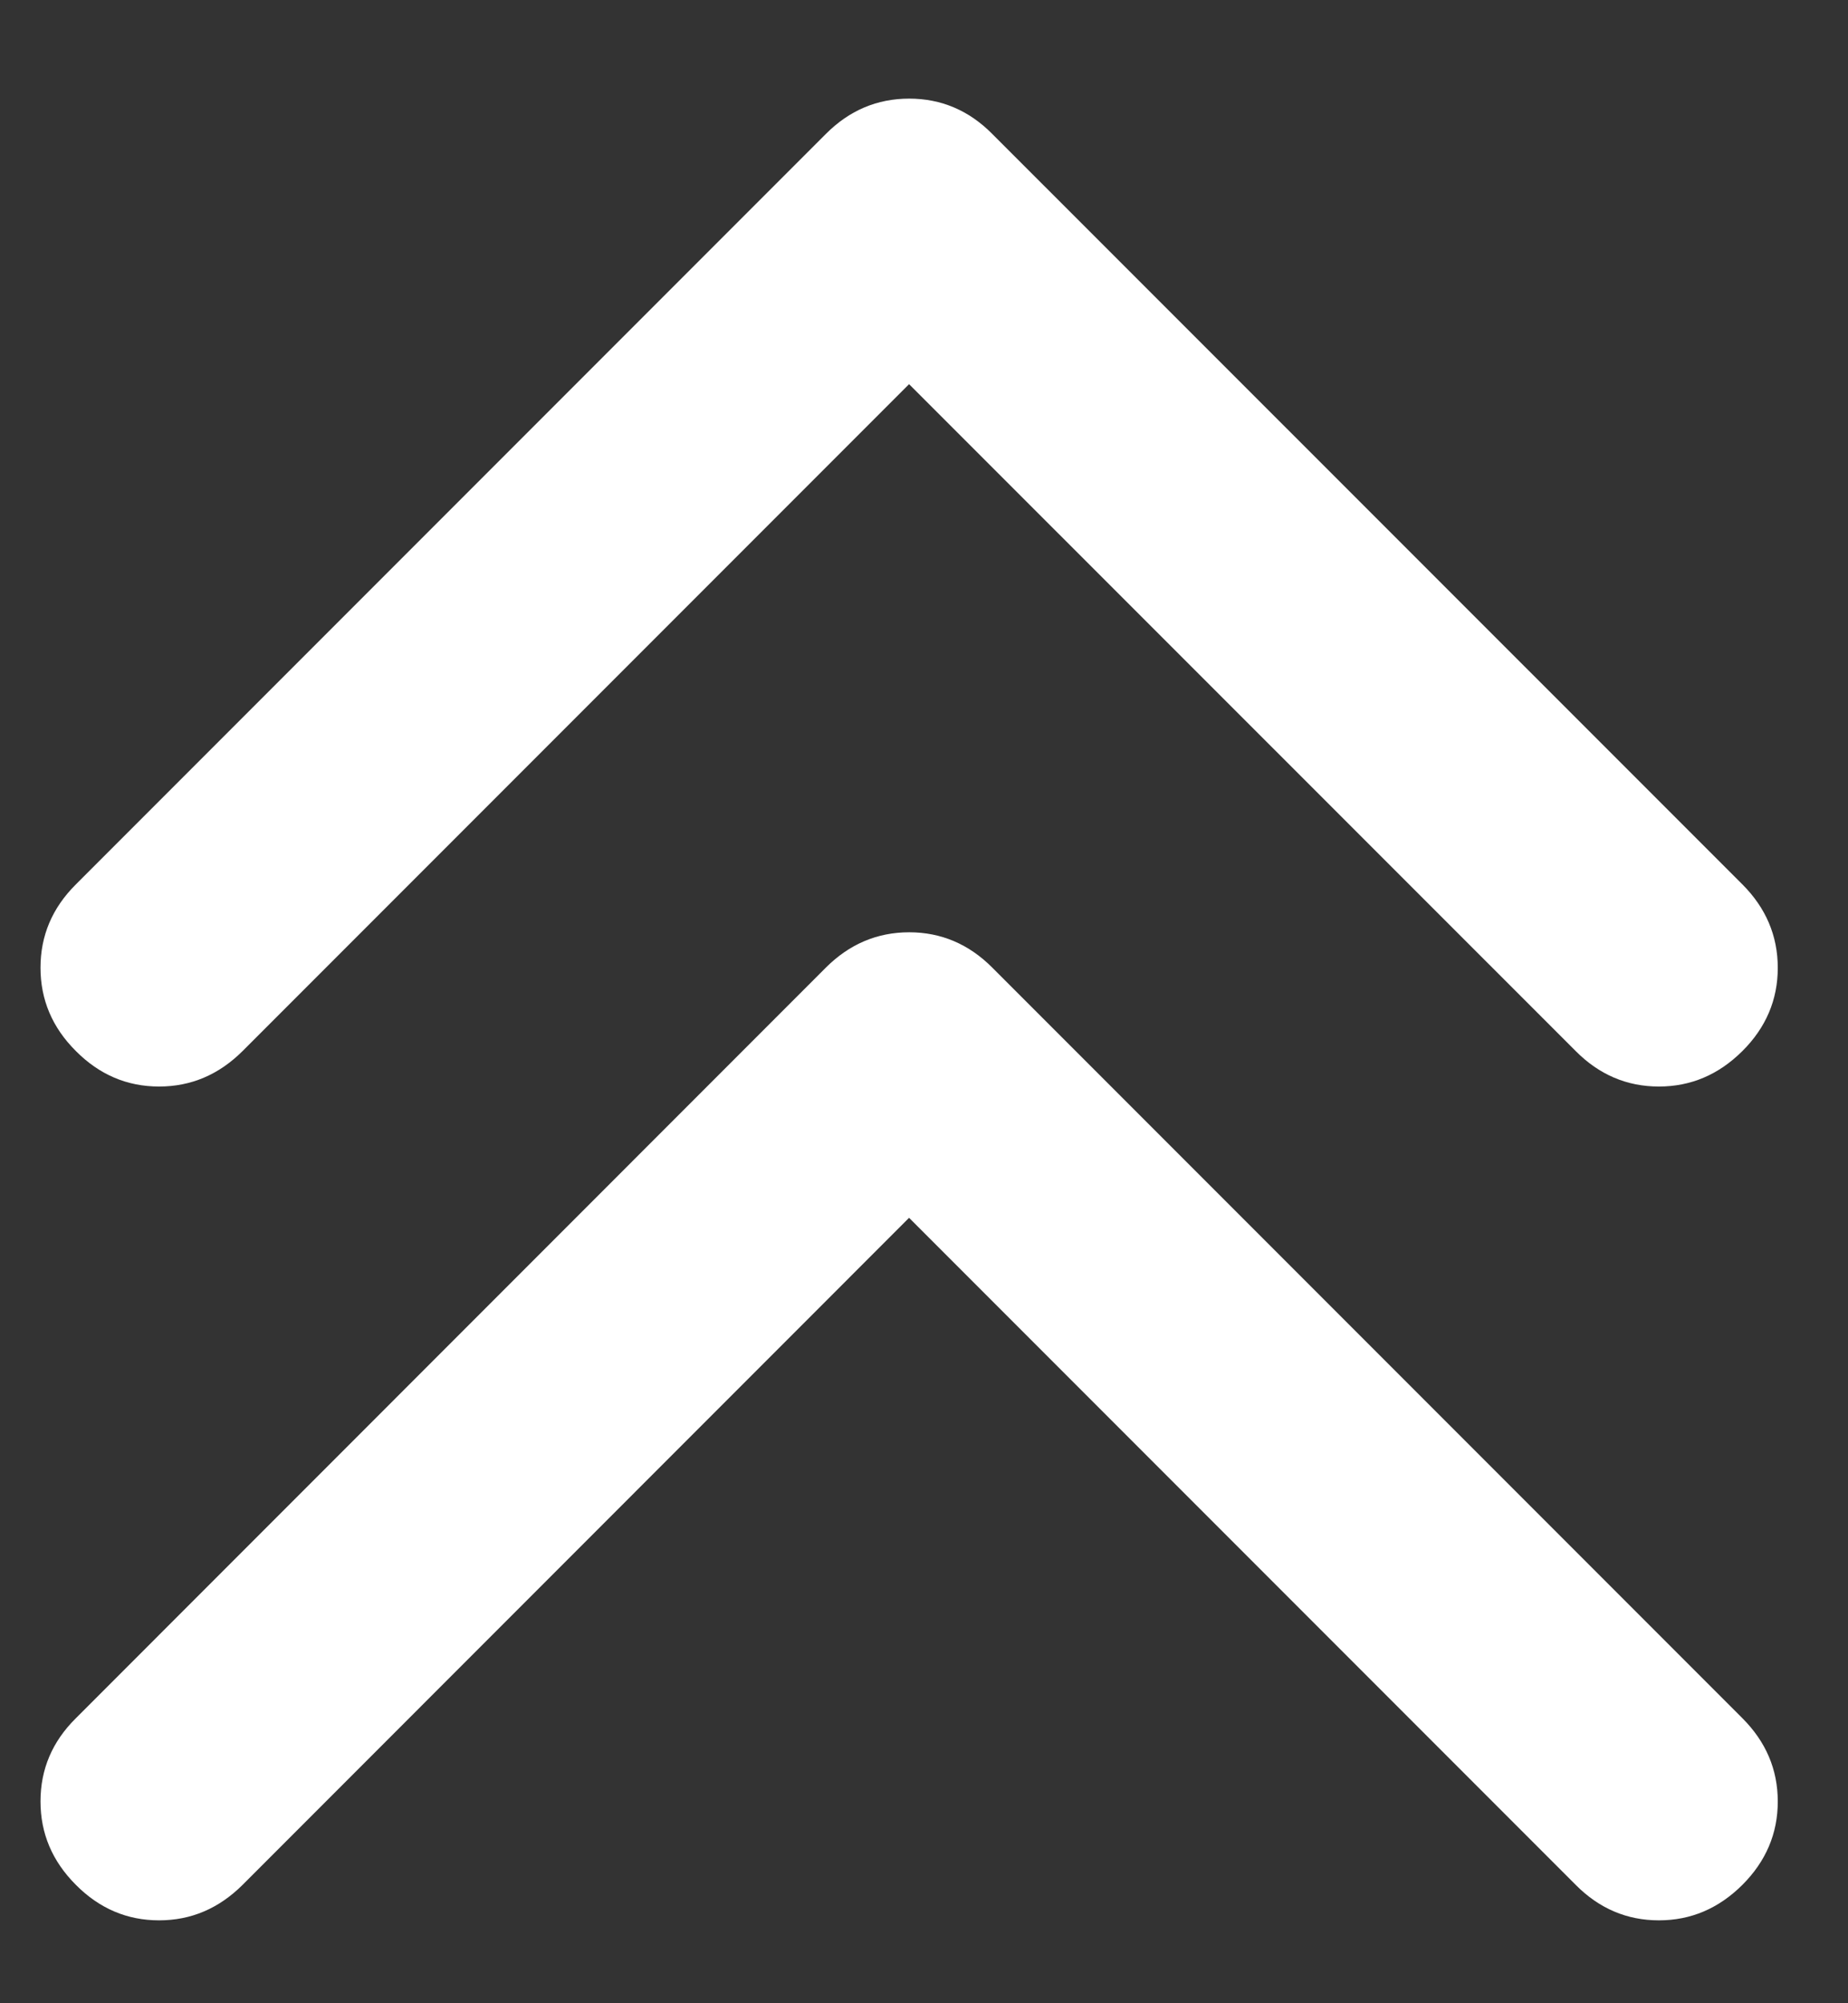 <svg width="12" height="13" viewBox="0 0 12 13" fill="none" xmlns="http://www.w3.org/2000/svg">
<rect x="0" y="0" width="12" height="13" fill="#333333" stroke="none"/>
<path d="M5.362 0.87C5.515 0.716 5.696 0.64 5.904 0.64C6.111 0.64 6.292 0.716 6.444 0.87L11.314 5.739C11.467 5.892 11.544 6.073 11.544 6.281C11.544 6.488 11.467 6.669 11.314 6.821C11.16 6.974 10.98 7.051 10.772 7.051C10.564 7.051 10.384 6.974 10.232 6.821L5.903 2.493L1.575 6.821C1.421 6.974 1.241 7.051 1.033 7.051C0.825 7.051 0.645 6.974 0.493 6.821C0.339 6.668 0.263 6.487 0.263 6.28C0.263 6.072 0.339 5.892 0.493 5.739L5.362 0.87ZM5.362 6.28C5.515 6.127 5.696 6.05 5.904 6.05C6.111 6.05 6.292 6.127 6.444 6.28L11.314 11.15C11.467 11.303 11.544 11.483 11.544 11.691C11.544 11.899 11.467 12.079 11.314 12.232C11.16 12.385 10.98 12.462 10.772 12.462C10.564 12.462 10.384 12.385 10.232 12.232L5.903 7.903L1.575 12.232C1.421 12.385 1.241 12.462 1.033 12.462C0.825 12.462 0.645 12.385 0.493 12.232C0.339 12.078 0.263 11.898 0.263 11.69C0.263 11.482 0.339 11.302 0.493 11.15L5.362 6.28Z" fill="white"/>
</svg>
